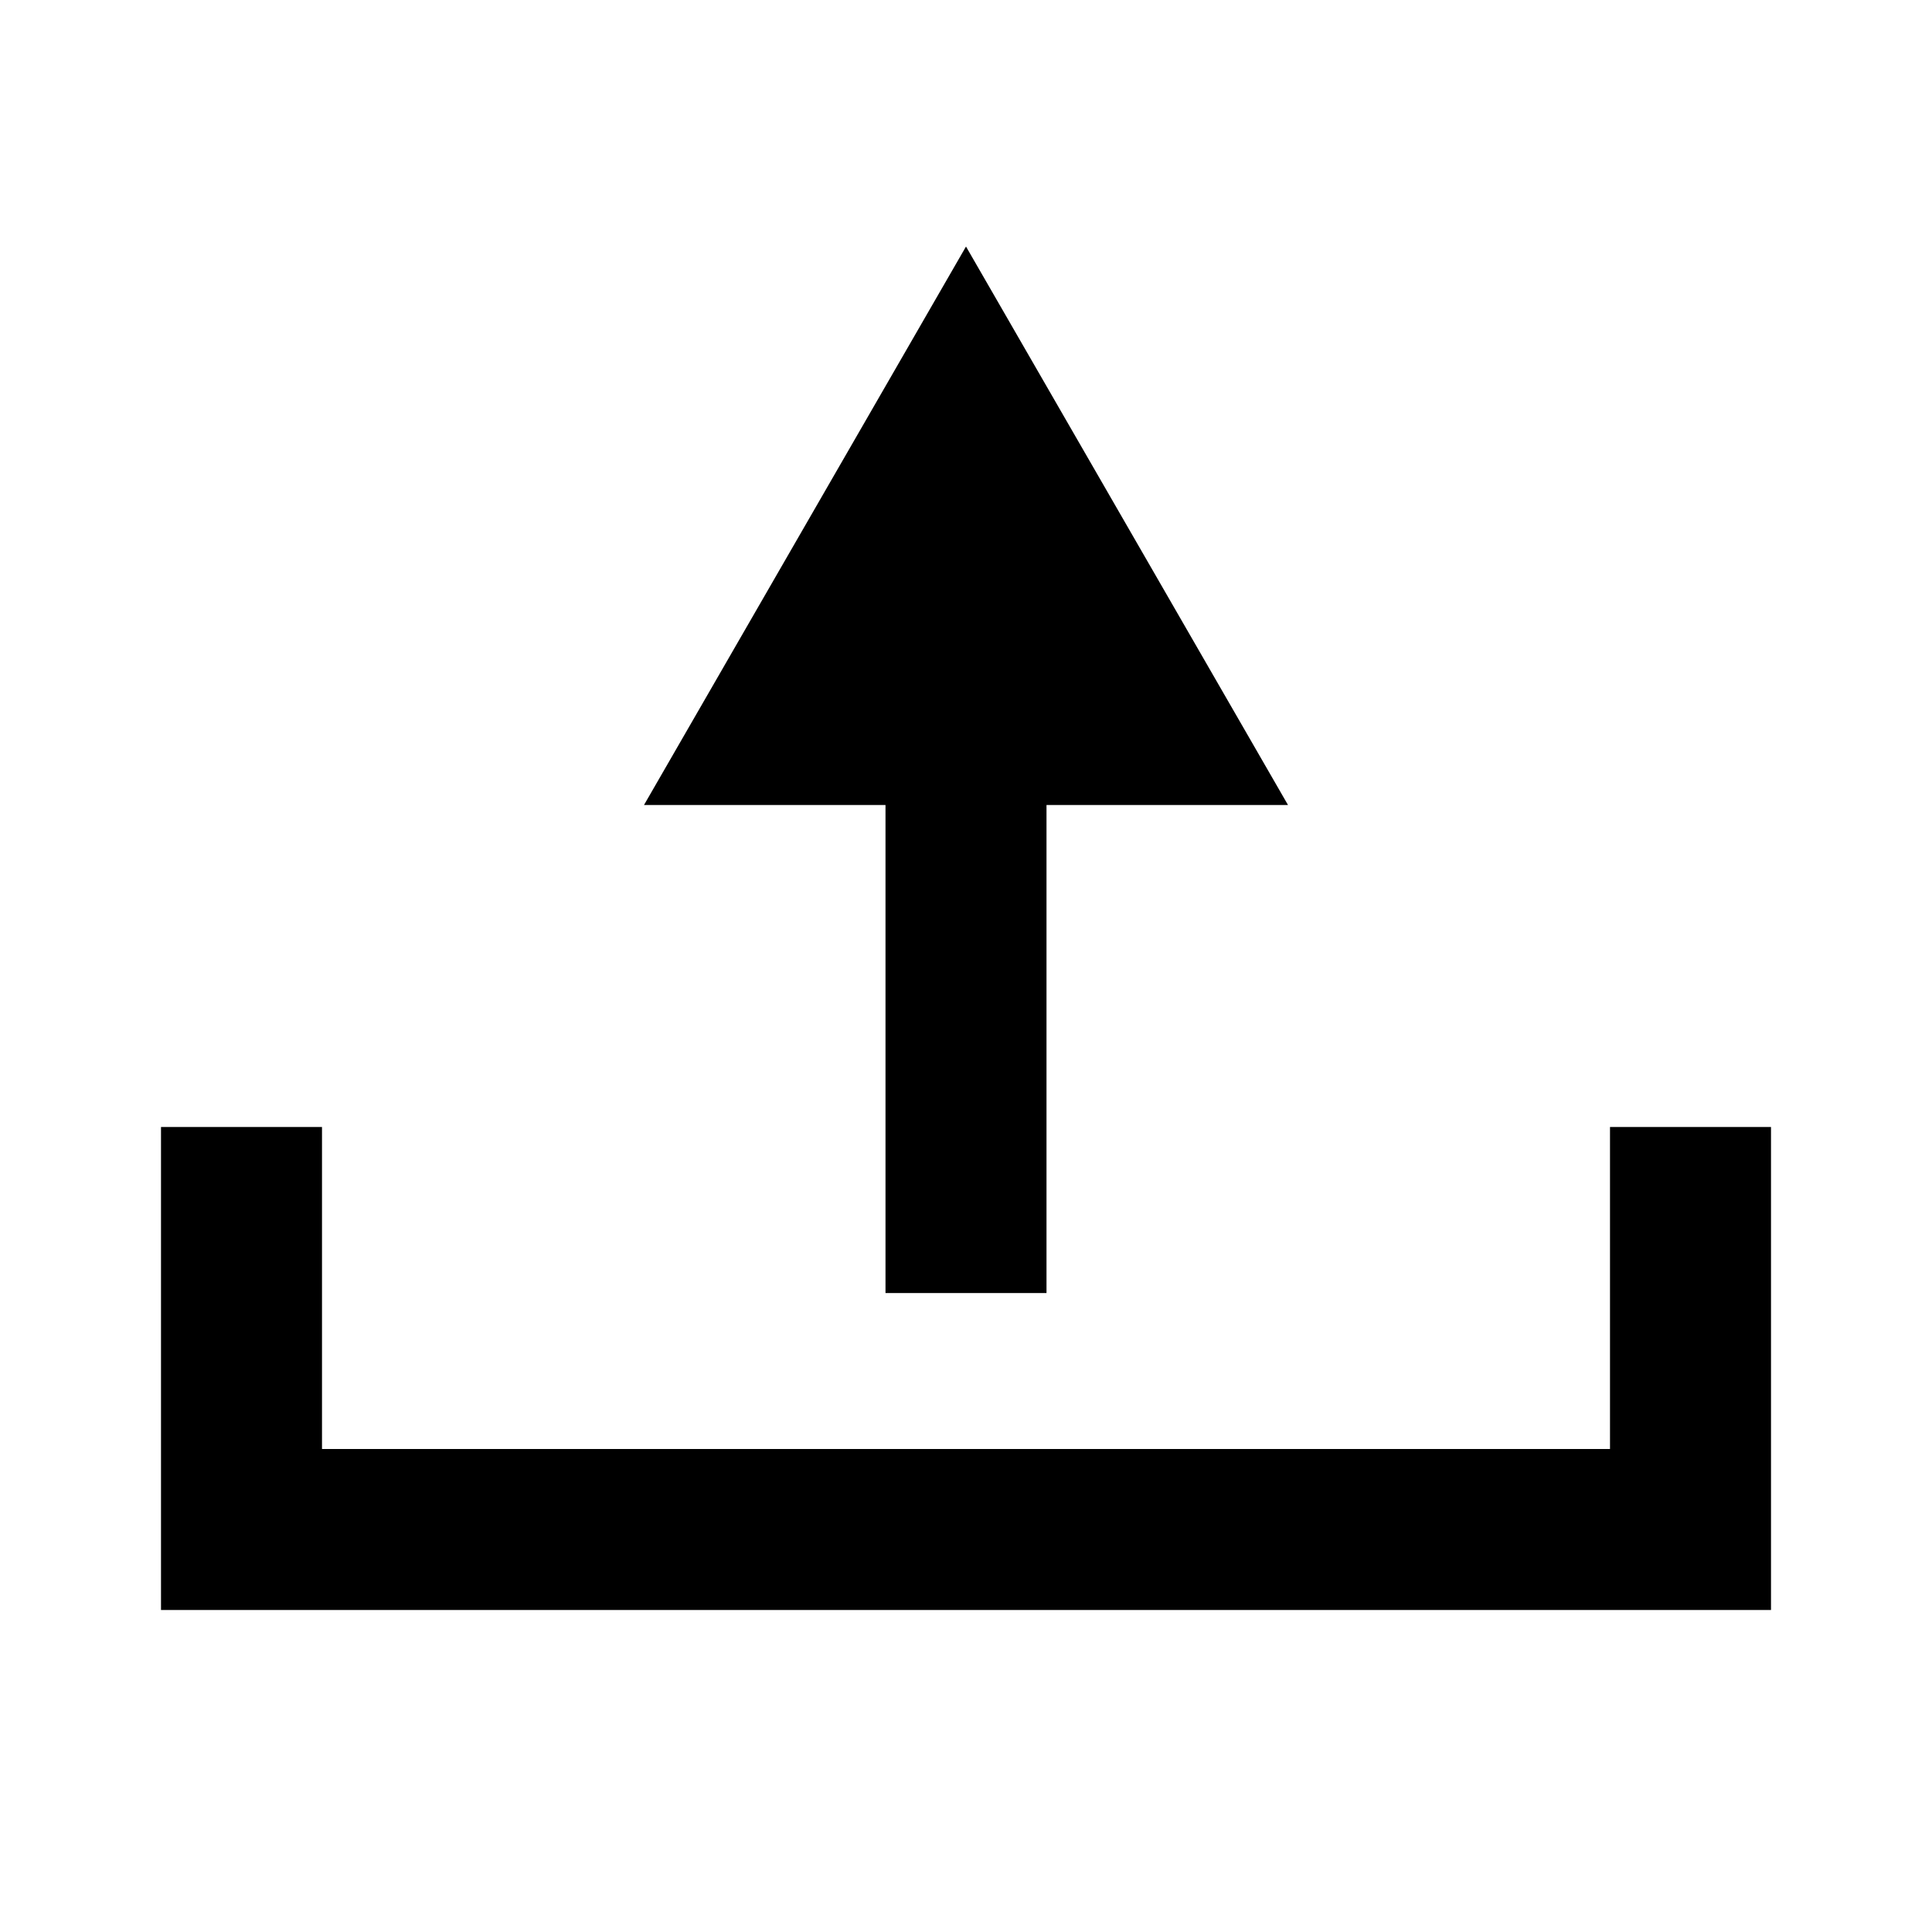 <?xml version="1.0" encoding="UTF-8" standalone="no"?>
<svg width="768px" height="768px" viewBox="0 0 768 768" version="1.1" xmlns="http://www.w3.org/2000/svg" xmlns:xlink="http://www.w3.org/1999/xlink" xmlns:sketch="http://www.bohemiancoding.com/sketch/ns">
    <!-- Generator: bin/sketchtool 1.3 (252) - http://www.bohemiancoding.com/sketch -->
    <title>upload</title>
    <desc>Created with bin/sketchtool.</desc>
    <defs></defs>
    <g id="Page-1" stroke="none" stroke-width="1" fill="none" fill-rule="evenodd" sketch:type="MSPage">
        <g id="upload" sketch:type="MSArtboardGroup" fill="#000000">
            <path d="M416,320 L512,320 L384,98 L256,320 L352,320 L352,514 L416,514 L416,320 L416,320 Z M704,448 L704,640 L64,640 L64,448 L128,448 L128,576 L640,576 L640,448 L704,448 Z" id="Oval-4" sketch:type="MSShapeGroup"></path>
        </g>
    </g>
</svg>